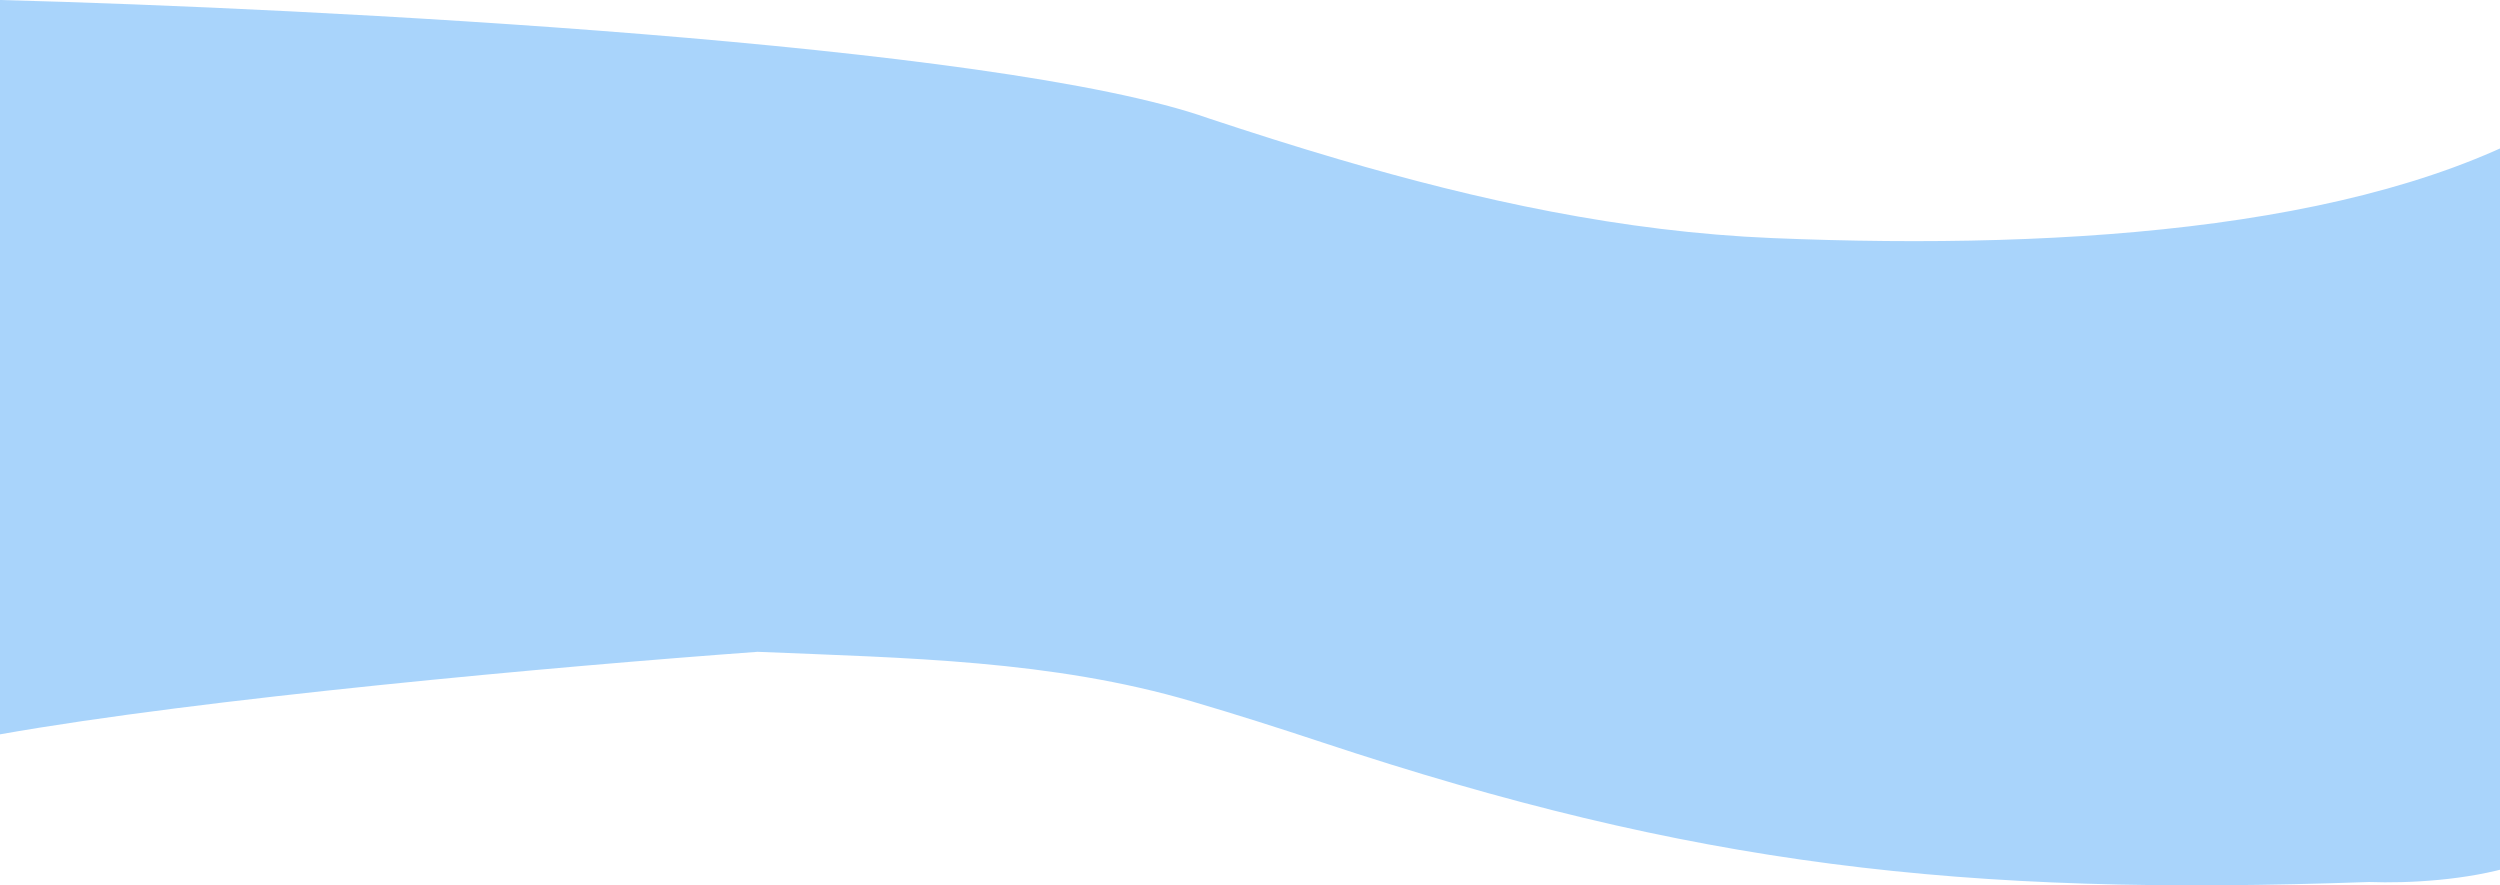 <svg width="1971" height="698" viewBox="0 0 1971 698" fill="none" xmlns="http://www.w3.org/2000/svg">
<g clip-path="url(#clip0_1047_345)">
<path d="M2025.43 87.999C1881.25 179.382 1635.51 197.624 1397.41 187.71C1279.23 182.789 1165.4 157.876 1055.01 125.419C1020.66 115.322 986.655 104.496 952.948 93.315C786.041 34.227 248.105 6.485 0 0V578.958C158.937 550.76 437.758 525.551 597.272 513.89C715.451 518.811 829.274 520.507 939.673 552.964C974.014 563.06 1008.02 573.886 1041.73 585.068C1334.8 682.288 1545.37 706.902 1867.85 695.375C1930.04 697.696 2052.47 685.164 2044.64 616.472L2025.43 489.605V87.999Z" fill="#A9D4FB"/>
</g>
<defs>
<clipPath id="clip0_1047_345">
<rect width="1971" height="698" fill="white"/>
</clipPath>
</defs>
</svg>
